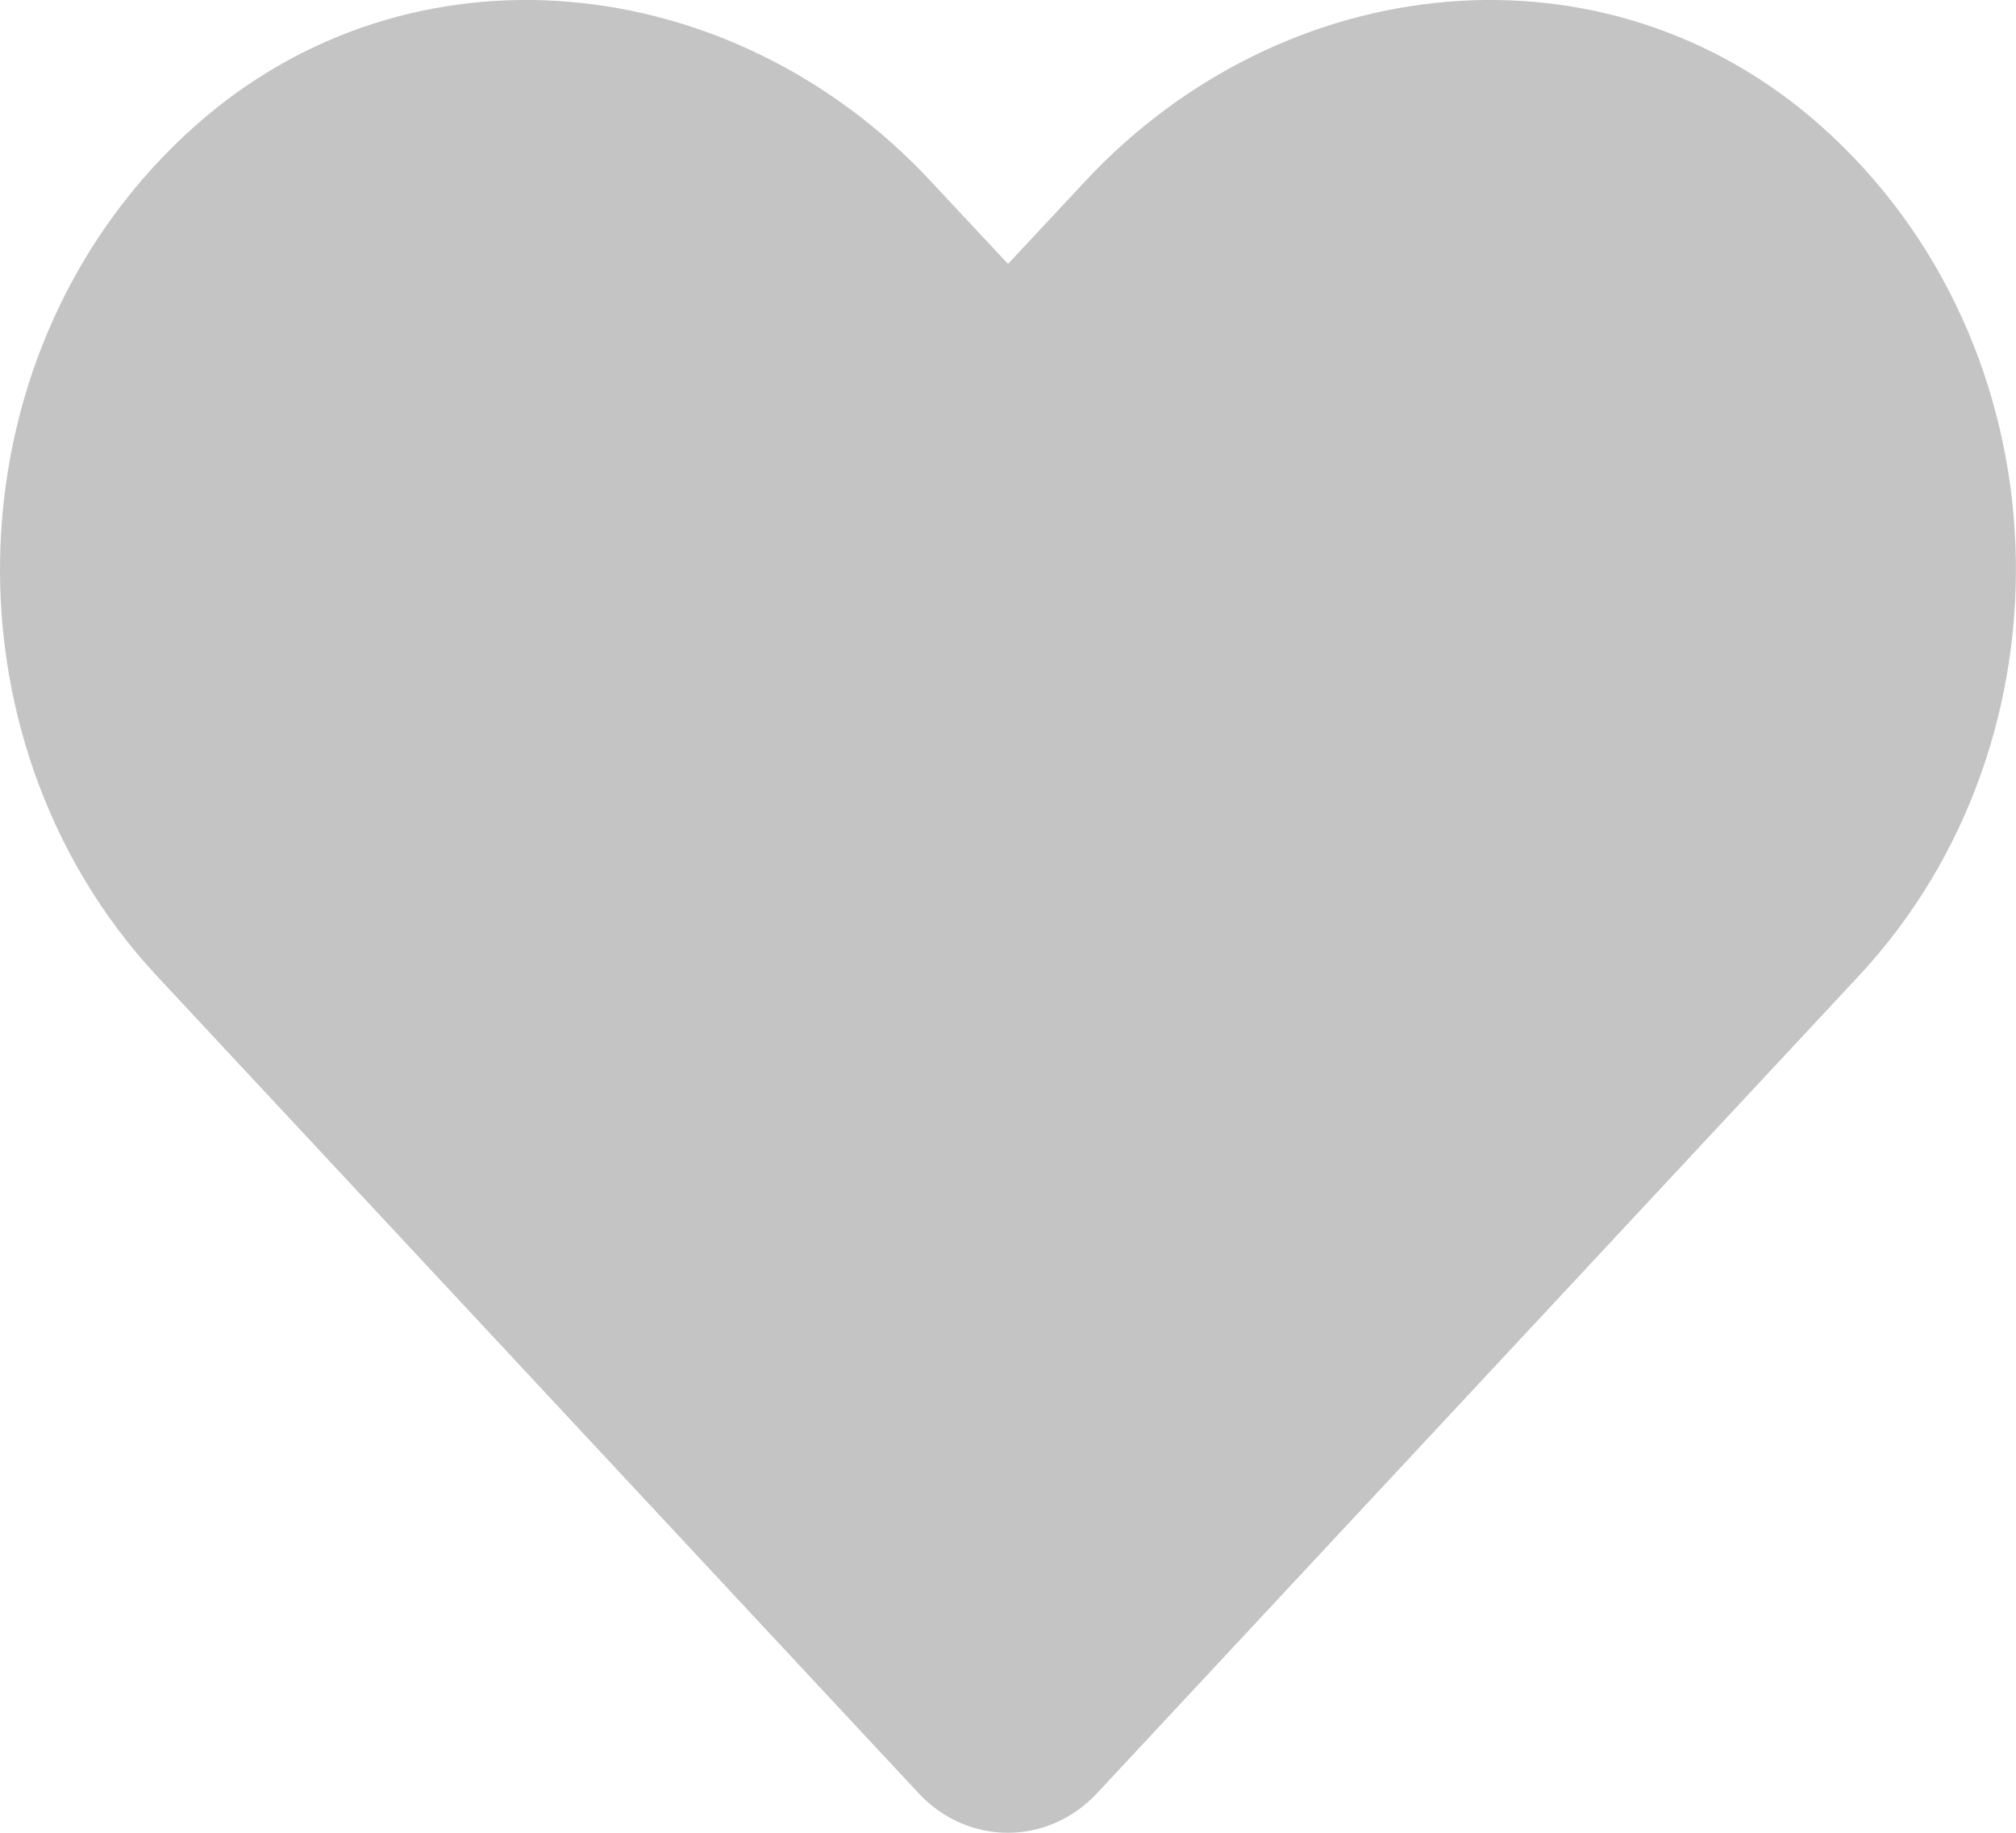 <svg width="11" height="10" viewBox="0 0 11 10" fill="none" xmlns="http://www.w3.org/2000/svg">
<path d="M9.932 0.684C8.755 -0.359 7.004 -0.171 5.923 0.987L5.5 1.44L5.077 0.987C3.998 -0.171 2.245 -0.359 1.068 0.684C-0.281 1.88 -0.352 4.027 0.855 5.324L5.012 9.784C5.281 10.072 5.717 10.072 5.986 9.784L10.143 5.324C11.352 4.027 11.281 1.88 9.932 0.684Z" fill="#C4C4C4"/>
</svg>
